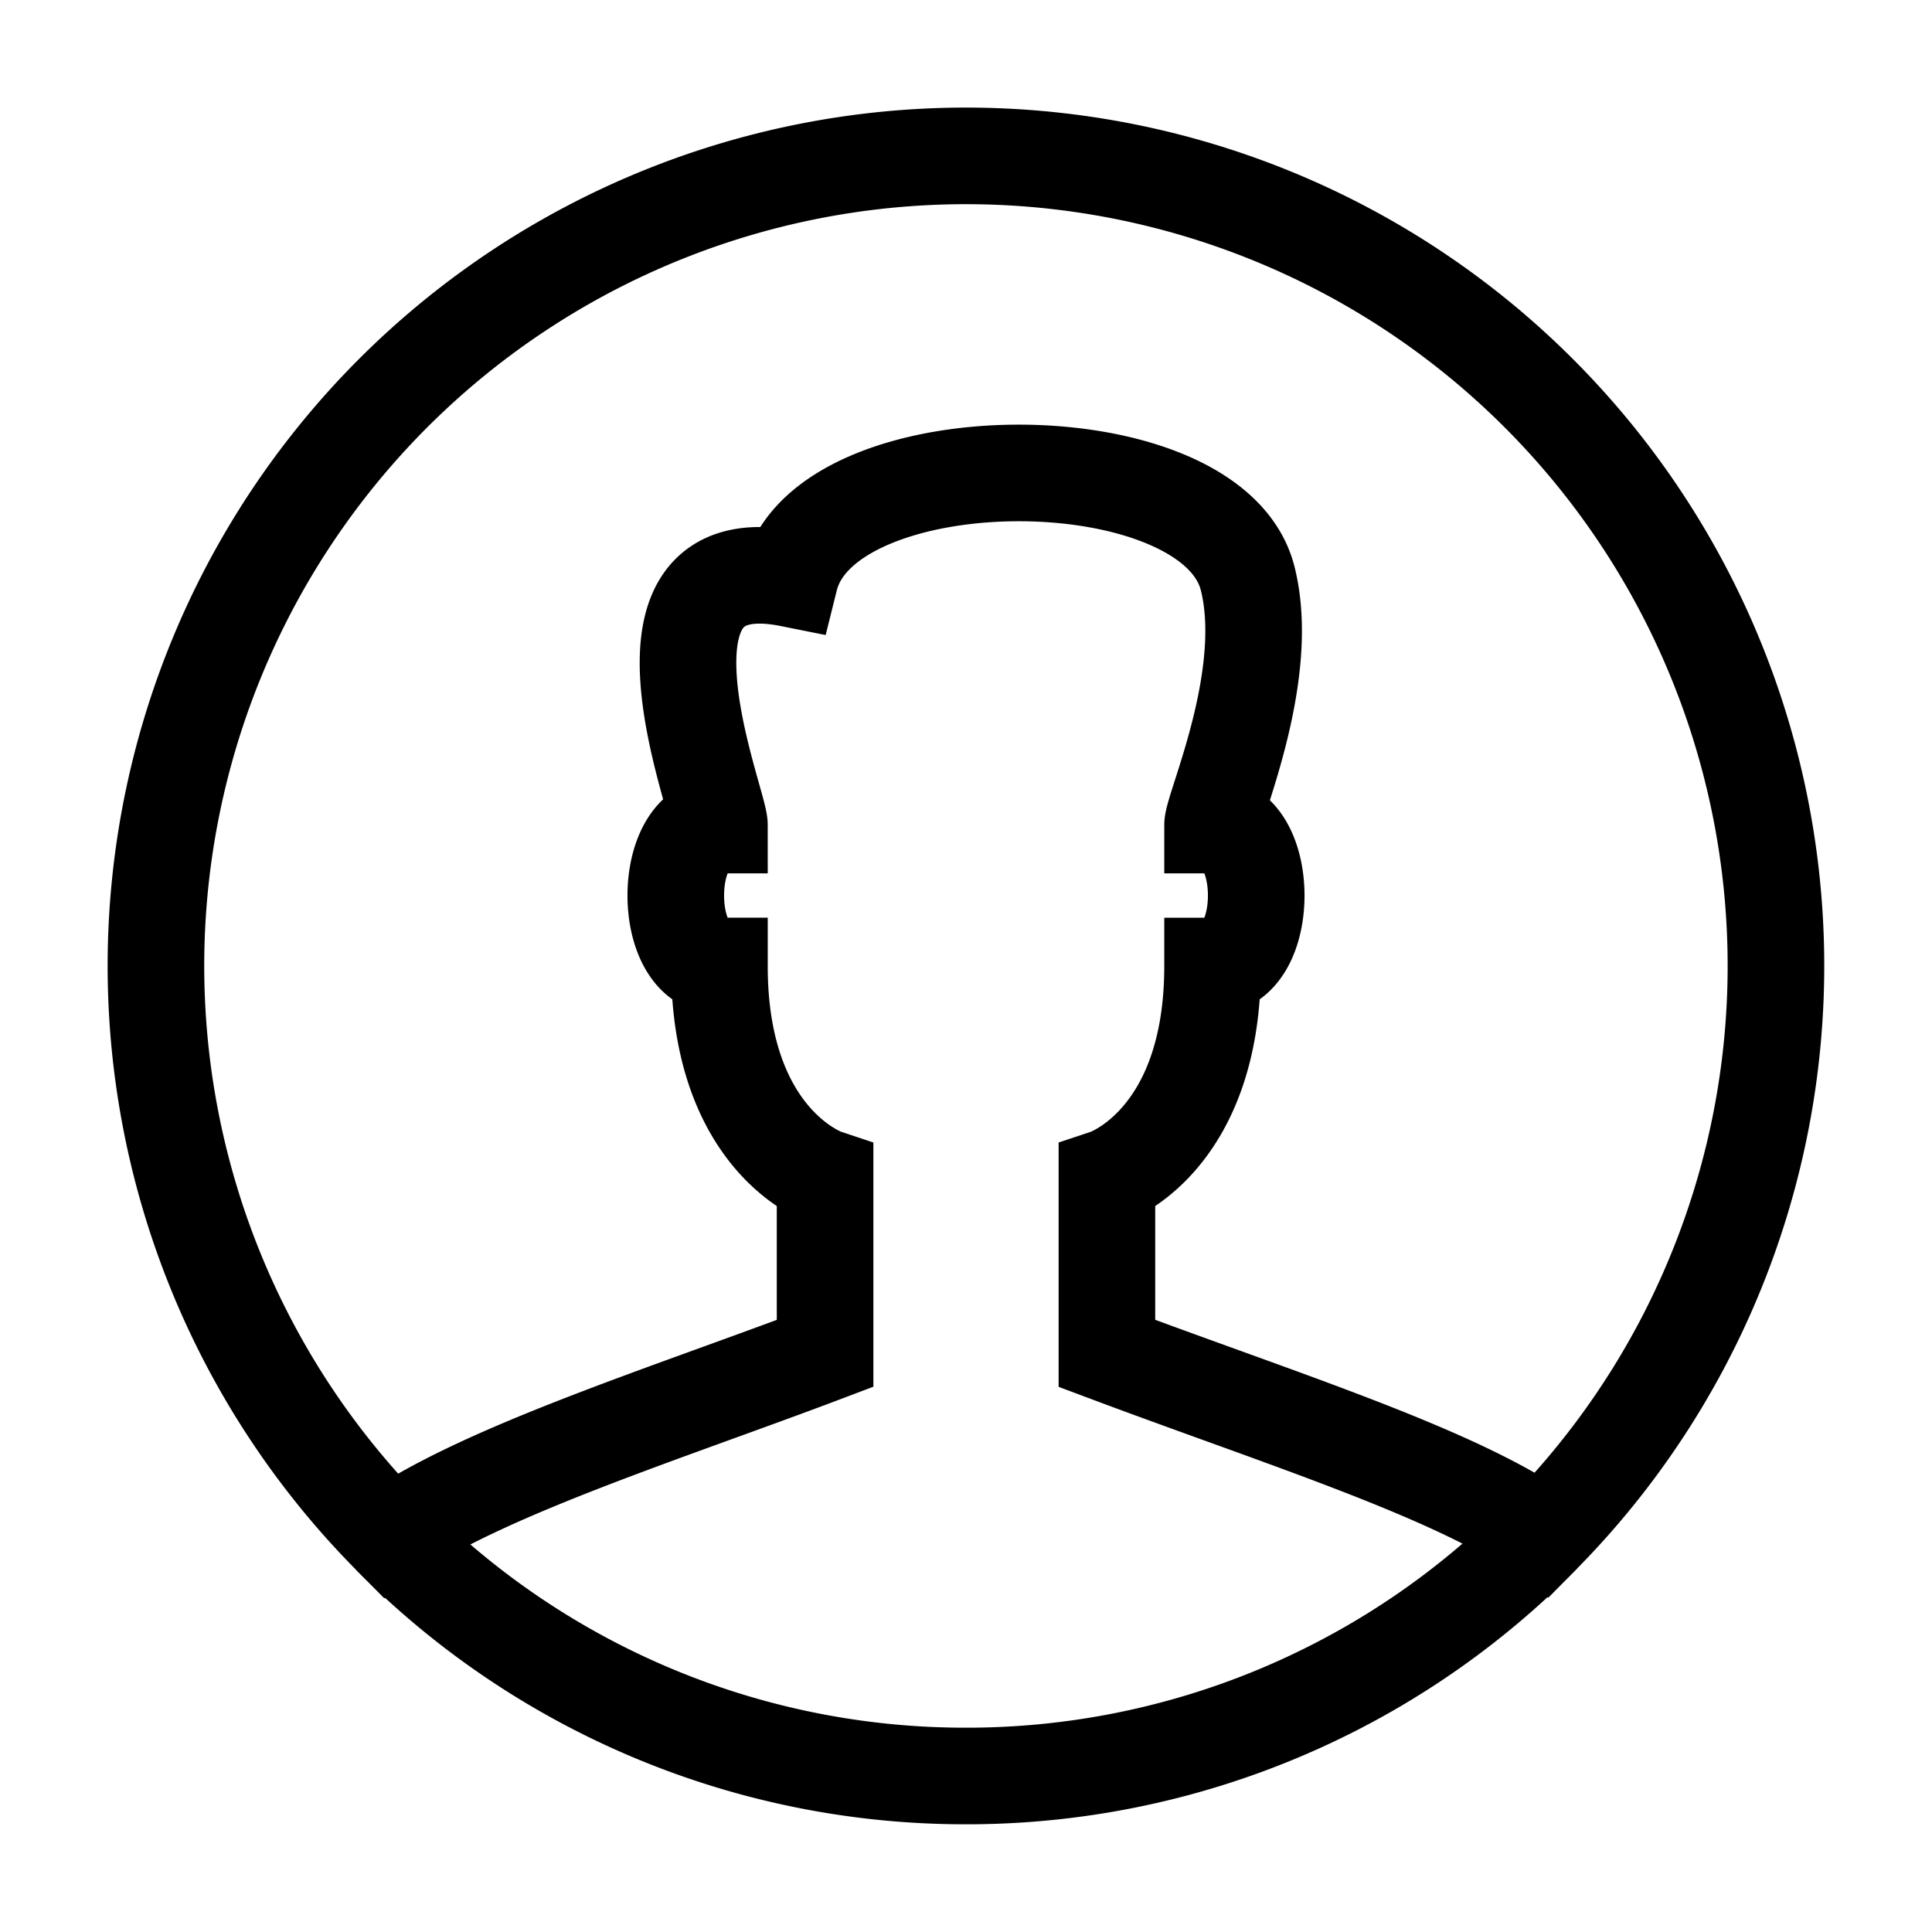 <svg width="16" height="16" viewBox="0 0 16 16" xmlns="http://www.w3.org/2000/svg"><g stroke-width=".8" stroke="#000" fill="none" fill-rule="evenodd"><path d="M6.833 9.75S5.958 9.458 5.958 8c-.482 0-.482-1.167 0-1.167 0-.195-.875-2.333.584-2.041.291-1.167 3.5-1.167 3.791 0 .203.81-.291 1.898-.291 2.041.482 0 .482 1.167 0 1.167 0 1.458-.875 1.75-.875 1.75v1.458c1.445.542 2.876.99 3.608 1.502A6.708 6.708 0 0 0 8 1.291a6.708 6.708 0 0 0-4.769 11.426c.776-.536 2.306-1.018 3.602-1.509V9.75z"/><path d="M3.231 12.717A6.688 6.688 0 0 0 8 14.708a6.688 6.688 0 0 0 4.775-1.998"/></g></svg>